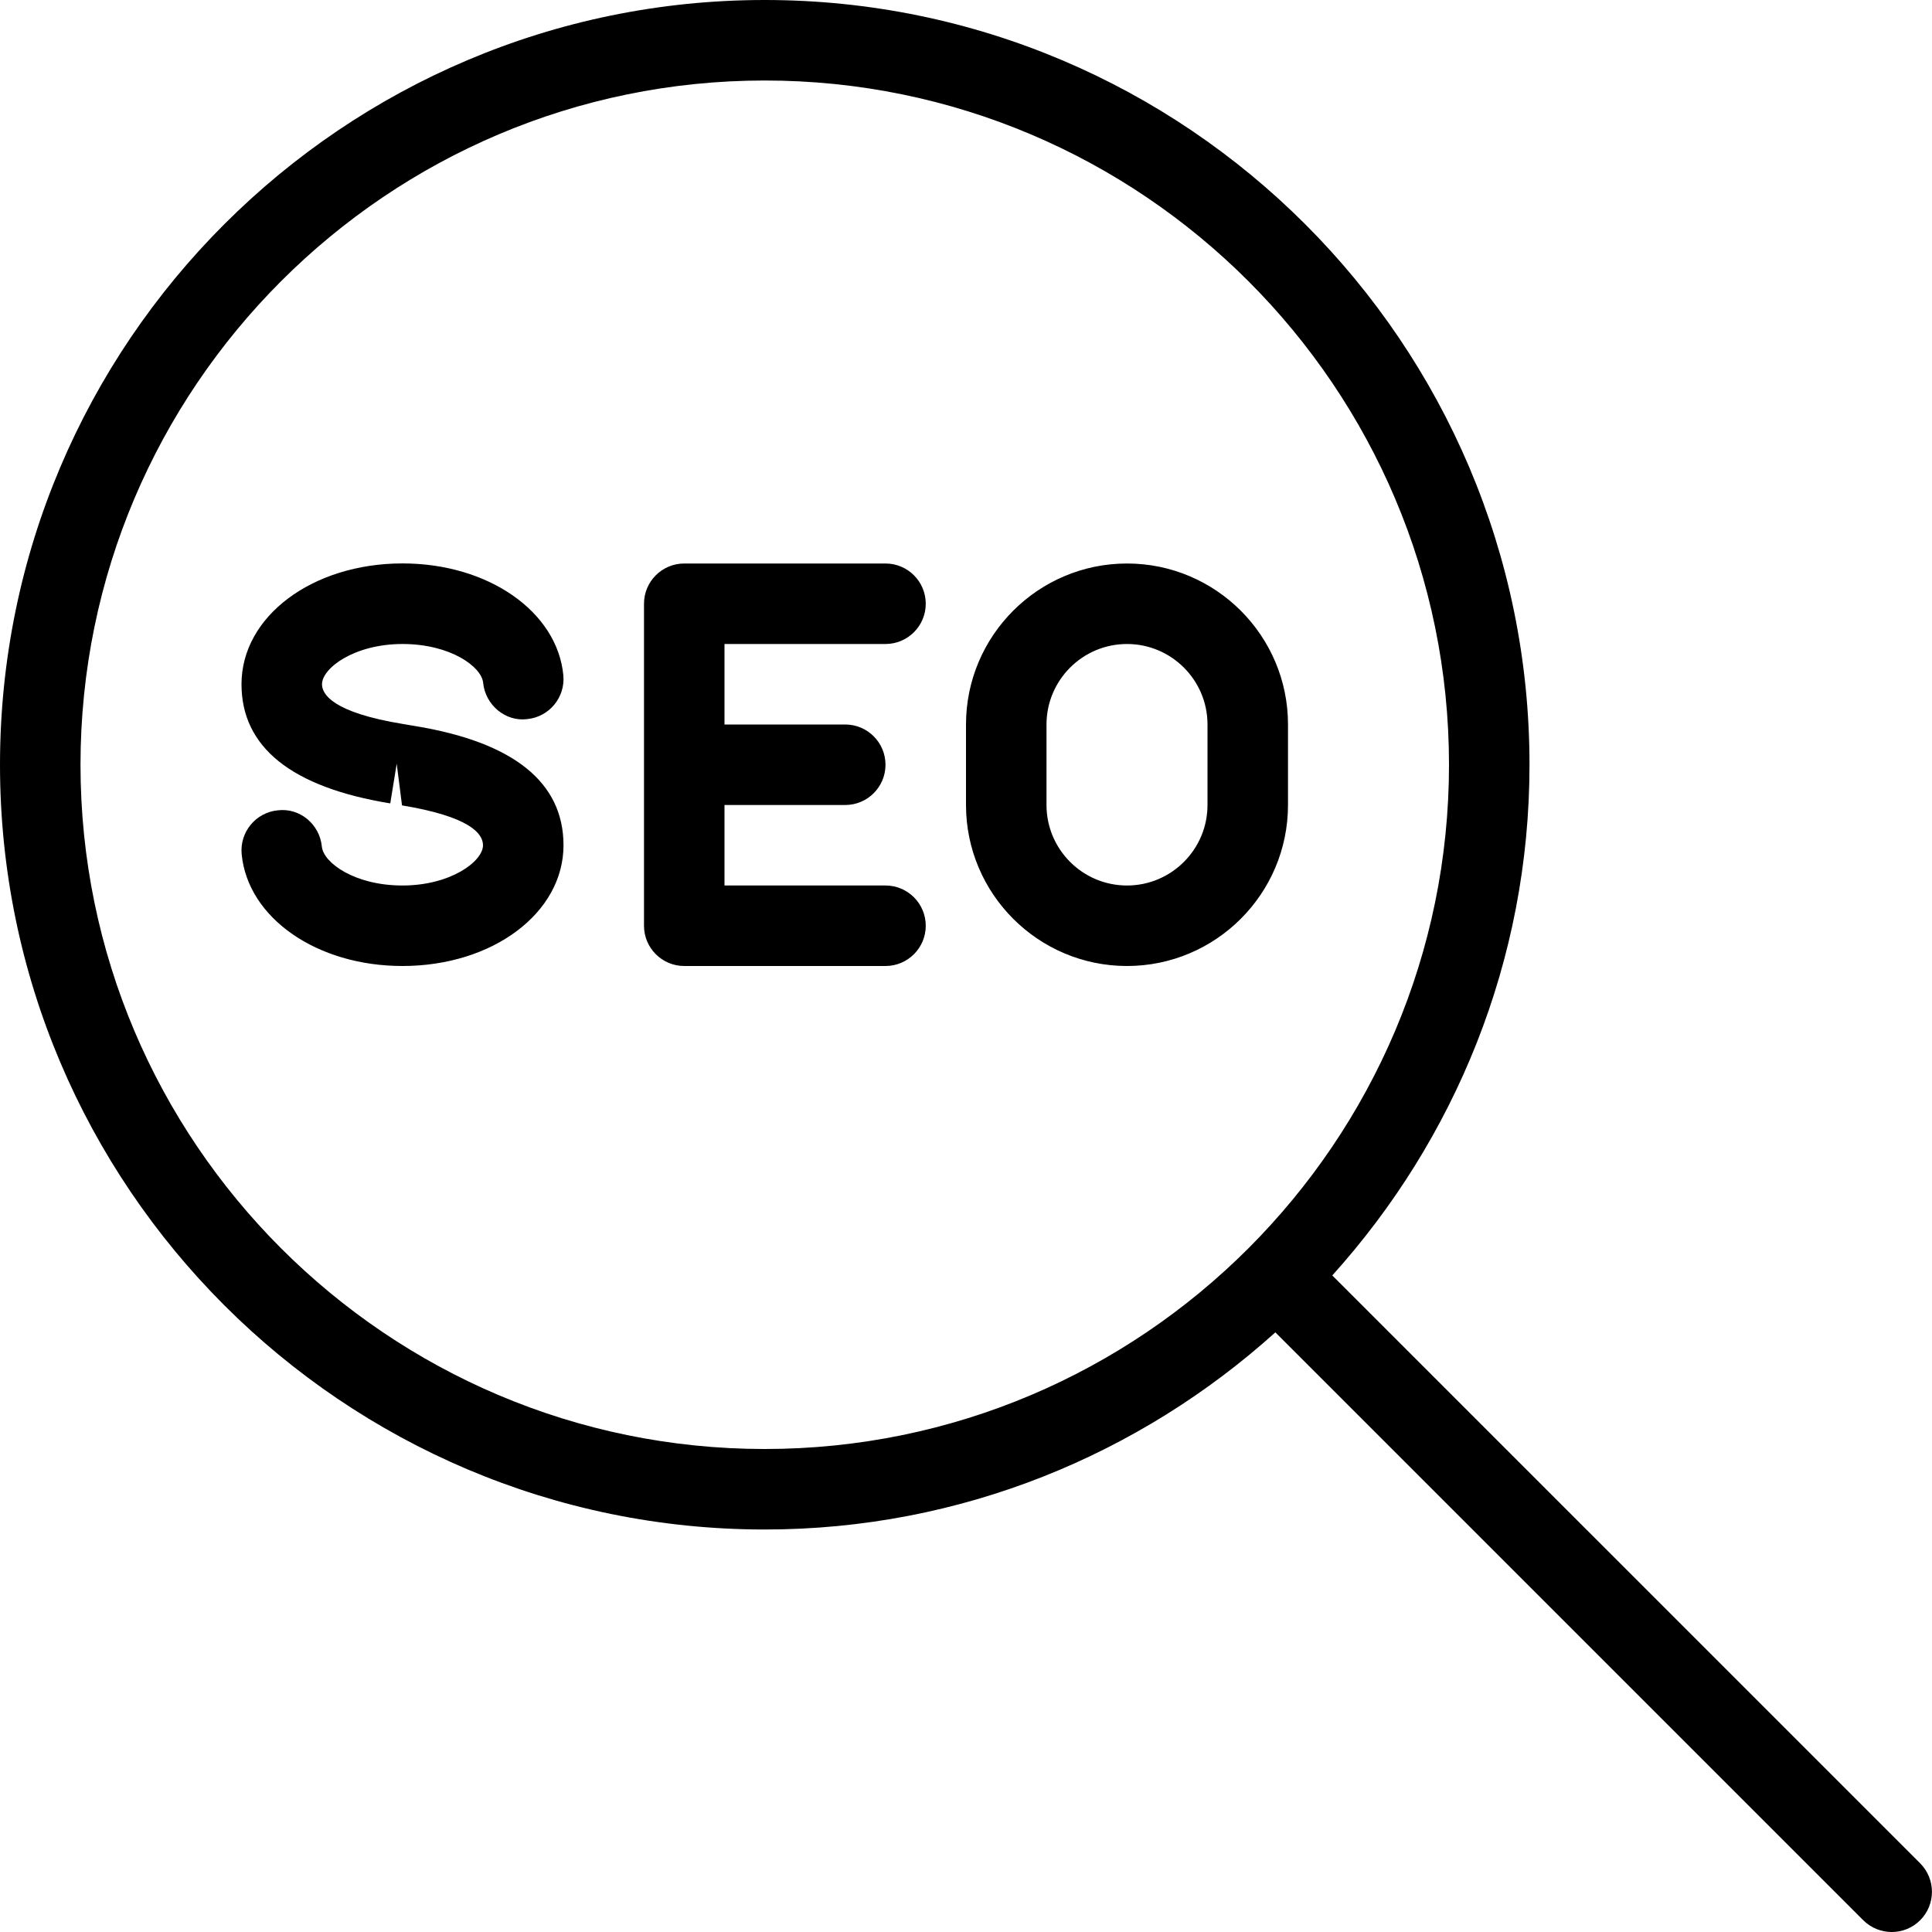 <?xml version="1.0" encoding="iso-8859-1"?>
<!-- Generator: Adobe Illustrator 19.0.0, SVG Export Plug-In . SVG Version: 6.00 Build 0)  -->
<svg version="1.1" id="Layer_1" xmlns="http://www.w3.org/2000/svg" xmlns:xlink="http://www.w3.org/1999/xlink" x="0px" y="0px"
	 viewBox="0 0 24 24" style="enable-background:new 0 0 24 24;" xml:space="preserve">
<g>
	<g>
		<path d="M11,8c0.276,0,0.5-0.224,0.5-0.5S11.276,7,11,7H8.5C8.224,7,8,7.224,8,7.5v4C8,11.776,8.224,12,8.5,12H11
			c0.276,0,0.5-0.224,0.5-0.5S11.276,11,11,11H9v-1h1.5c0.276,0,0.5-0.224,0.5-0.5S10.776,9,10.5,9H9V8H11z M5.156,9.019
			L5.008,8.994C4.131,8.851,4,8.623,4,8.5C4,8.301,4.399,8,5.001,8c0.592,0,0.982,0.281,1.001,0.483
			c0.027,0.276,0.28,0.485,0.546,0.45c0.274-0.026,0.476-0.27,0.45-0.545C6.922,7.596,6.064,6.999,5.001,6.999
			C3.879,6.999,3,7.658,3,8.499C3,9.282,3.621,9.78,4.848,9.98l0.08-0.493l0.066,0.518C5.825,10.142,6,10.35,6,10.5
			C6,10.699,5.601,11,4.999,11c-0.592,0-0.982-0.282-1.001-0.484c-0.027-0.276-0.272-0.483-0.546-0.45
			c-0.274,0.026-0.476,0.27-0.45,0.545C3.078,11.403,3.936,12,4.999,12C6.121,12,7,11.341,7,10.5C7,9.718,6.38,9.22,5.156,9.019z
			 M14,7c-1.103,0-2,0.897-2,2v1c0,1.103,0.897,2,2,2c1.103,0,2-0.897,2-2V9C16,7.897,15.103,7,14,7z M15,10c0,0.551-0.448,1-1,1
			s-1-0.449-1-1V9c0-0.551,0.448-1,1-1s1,0.449,1,1V10z M23.853,23.147l-7.303-7.303C18.068,14.16,19,11.94,19,9.5
			C19,4.262,14.738,0,9.5,0C4.262,0,0,4.262,0,9.5C0,14.738,4.262,19,9.5,19c2.439,0,4.659-0.932,6.343-2.449l7.303,7.303
			C23.244,23.951,23.372,24,23.5,24s0.256-0.049,0.353-0.146C24.048,23.659,24.048,23.342,23.853,23.147z M9.5,18
			C4.813,18,1,14.187,1,9.5S4.813,1,9.5,1S18,4.813,18,9.5S14.187,18,9.5,18z"/>
	</g>
</g>
</svg>
